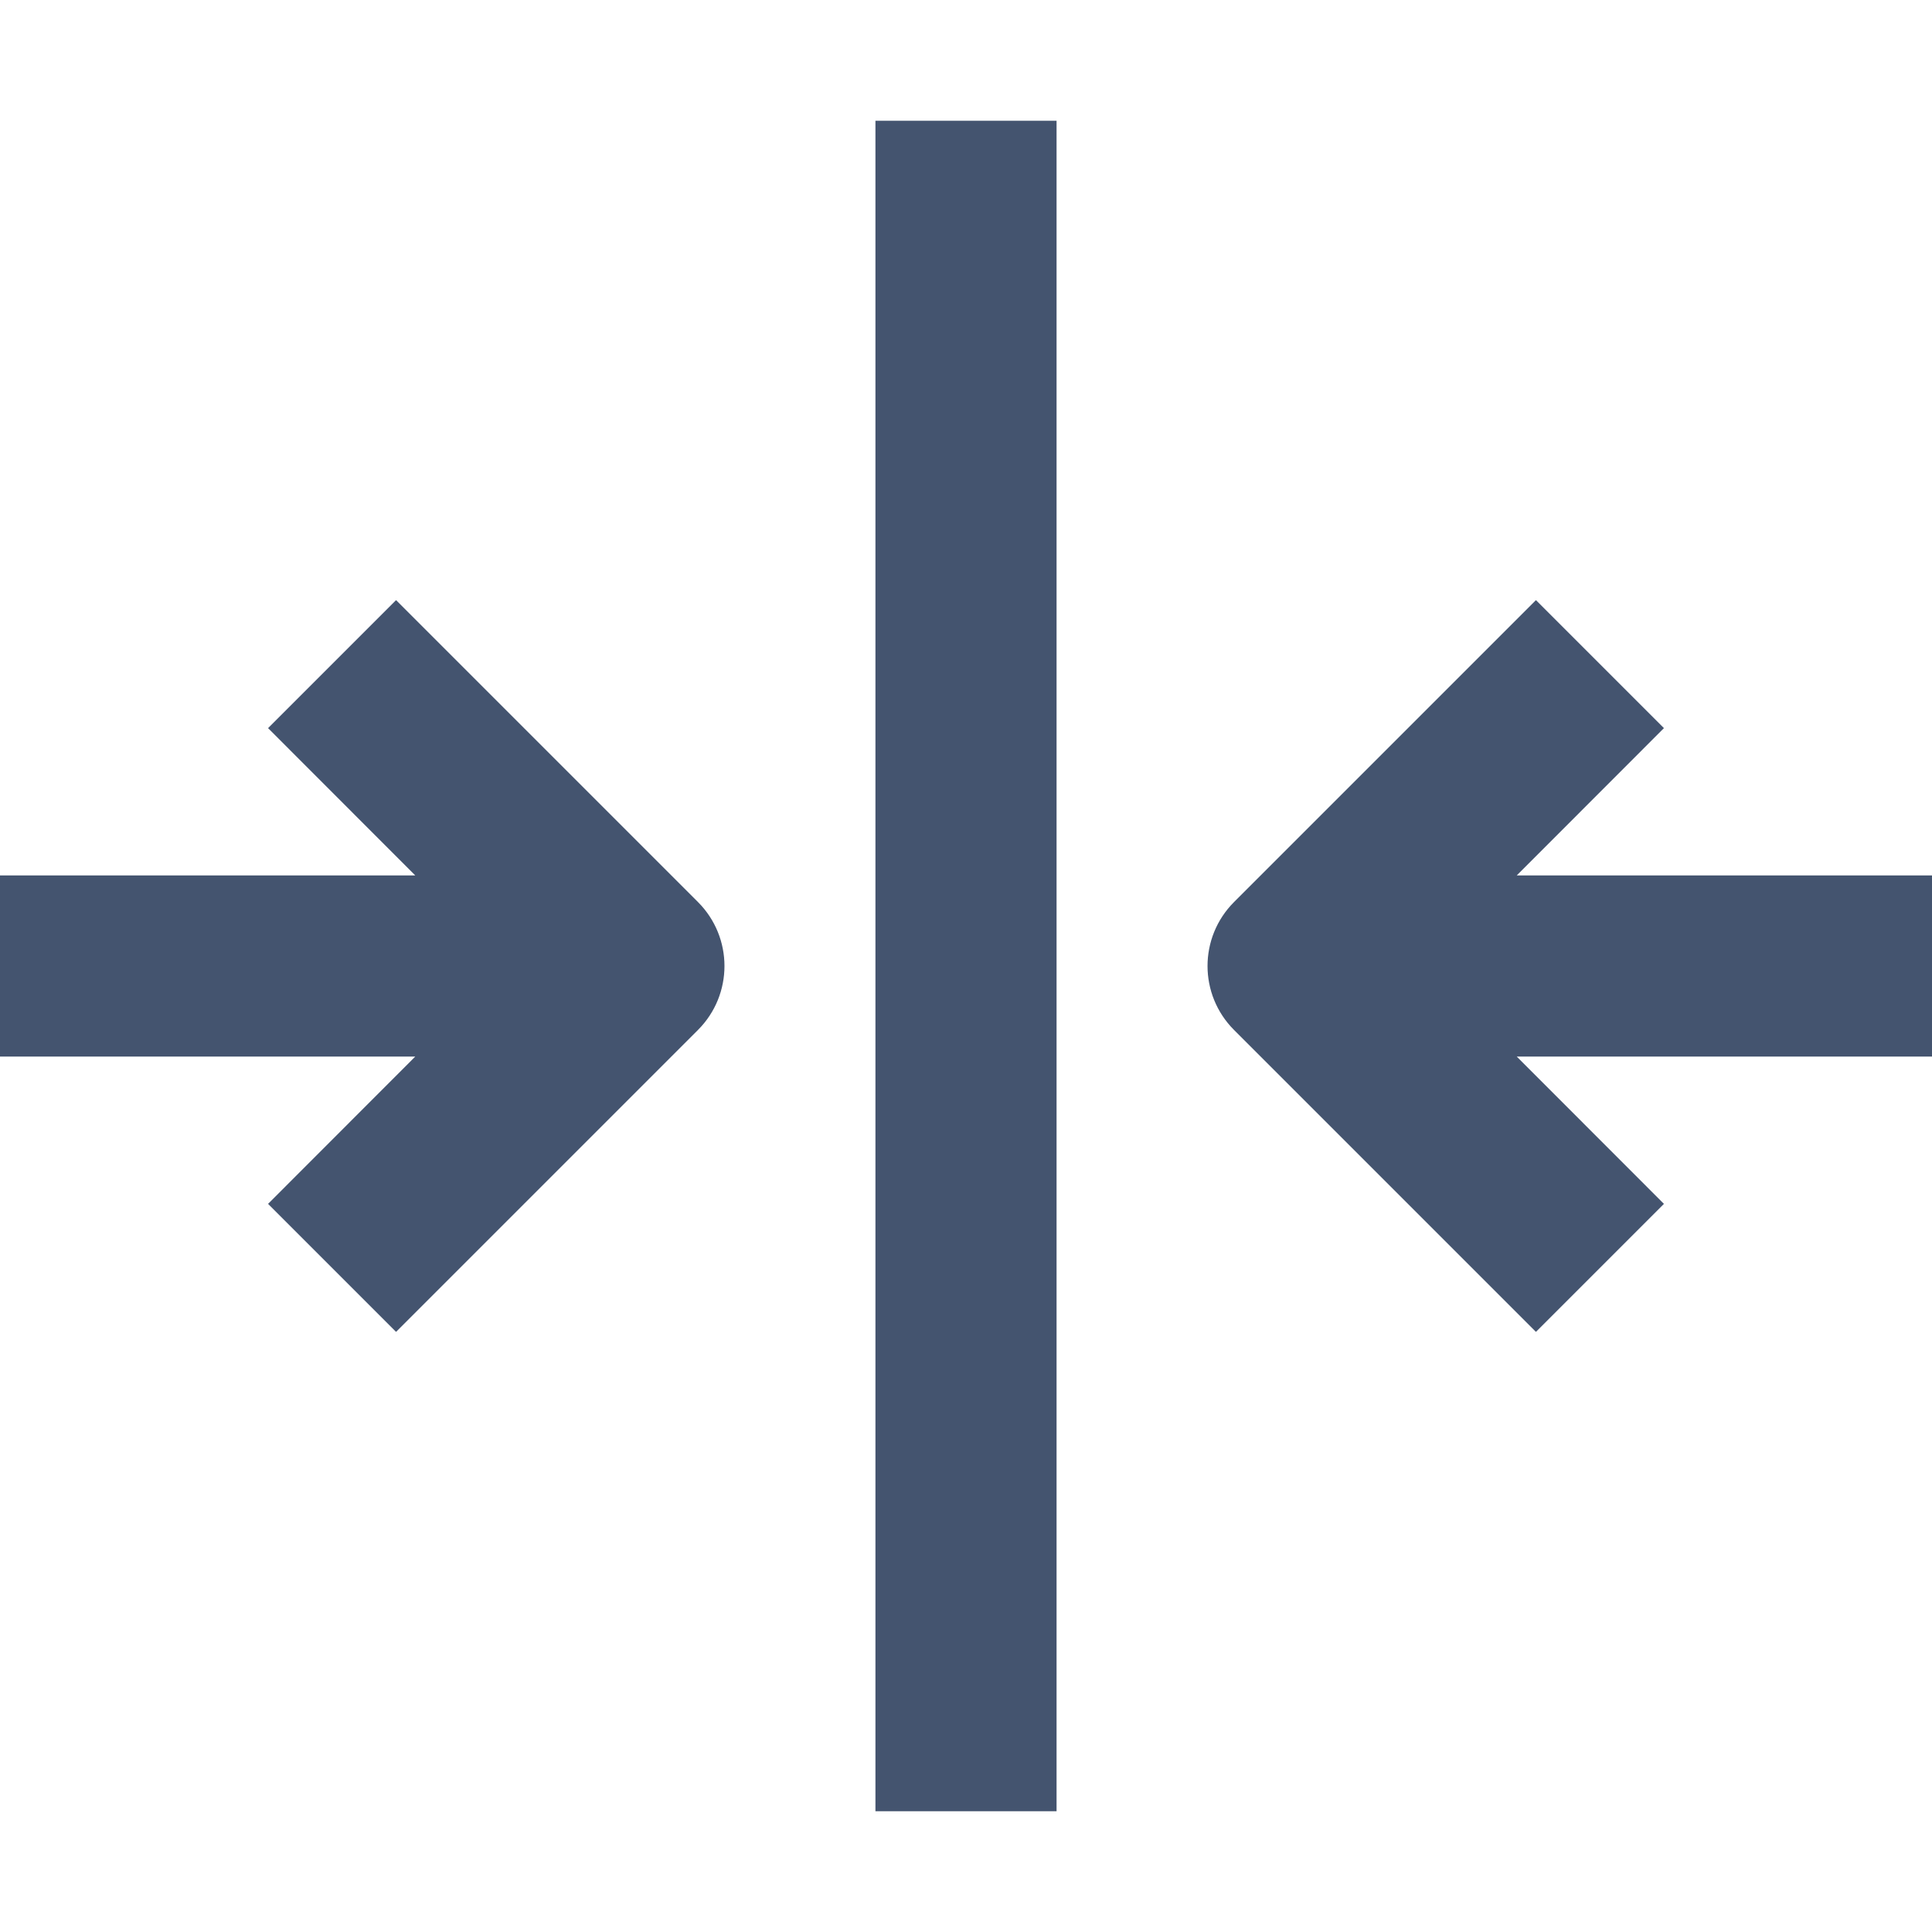 <svg width="16" height="16" viewBox="0 0 16 16" fill="none" xmlns="http://www.w3.org/2000/svg">
<path fill-rule="evenodd" clip-rule="evenodd" d="M7.25 15H8.75V1H7.25V15ZM12.561 7.25L13.78 6.03L12.72 4.97L10.22 7.47C9.927 7.763 9.927 8.237 10.22 8.53L12.72 11.03L13.78 9.97L12.561 8.75H16V7.25H12.561ZM5.78 7.47L3.28 4.97L2.22 6.03L3.439 7.25H0V8.75H3.439L2.22 9.97L3.28 11.03L5.78 8.53C6.073 8.237 6.073 7.763 5.78 7.47Z" fill="#44546F"/>
</svg>
